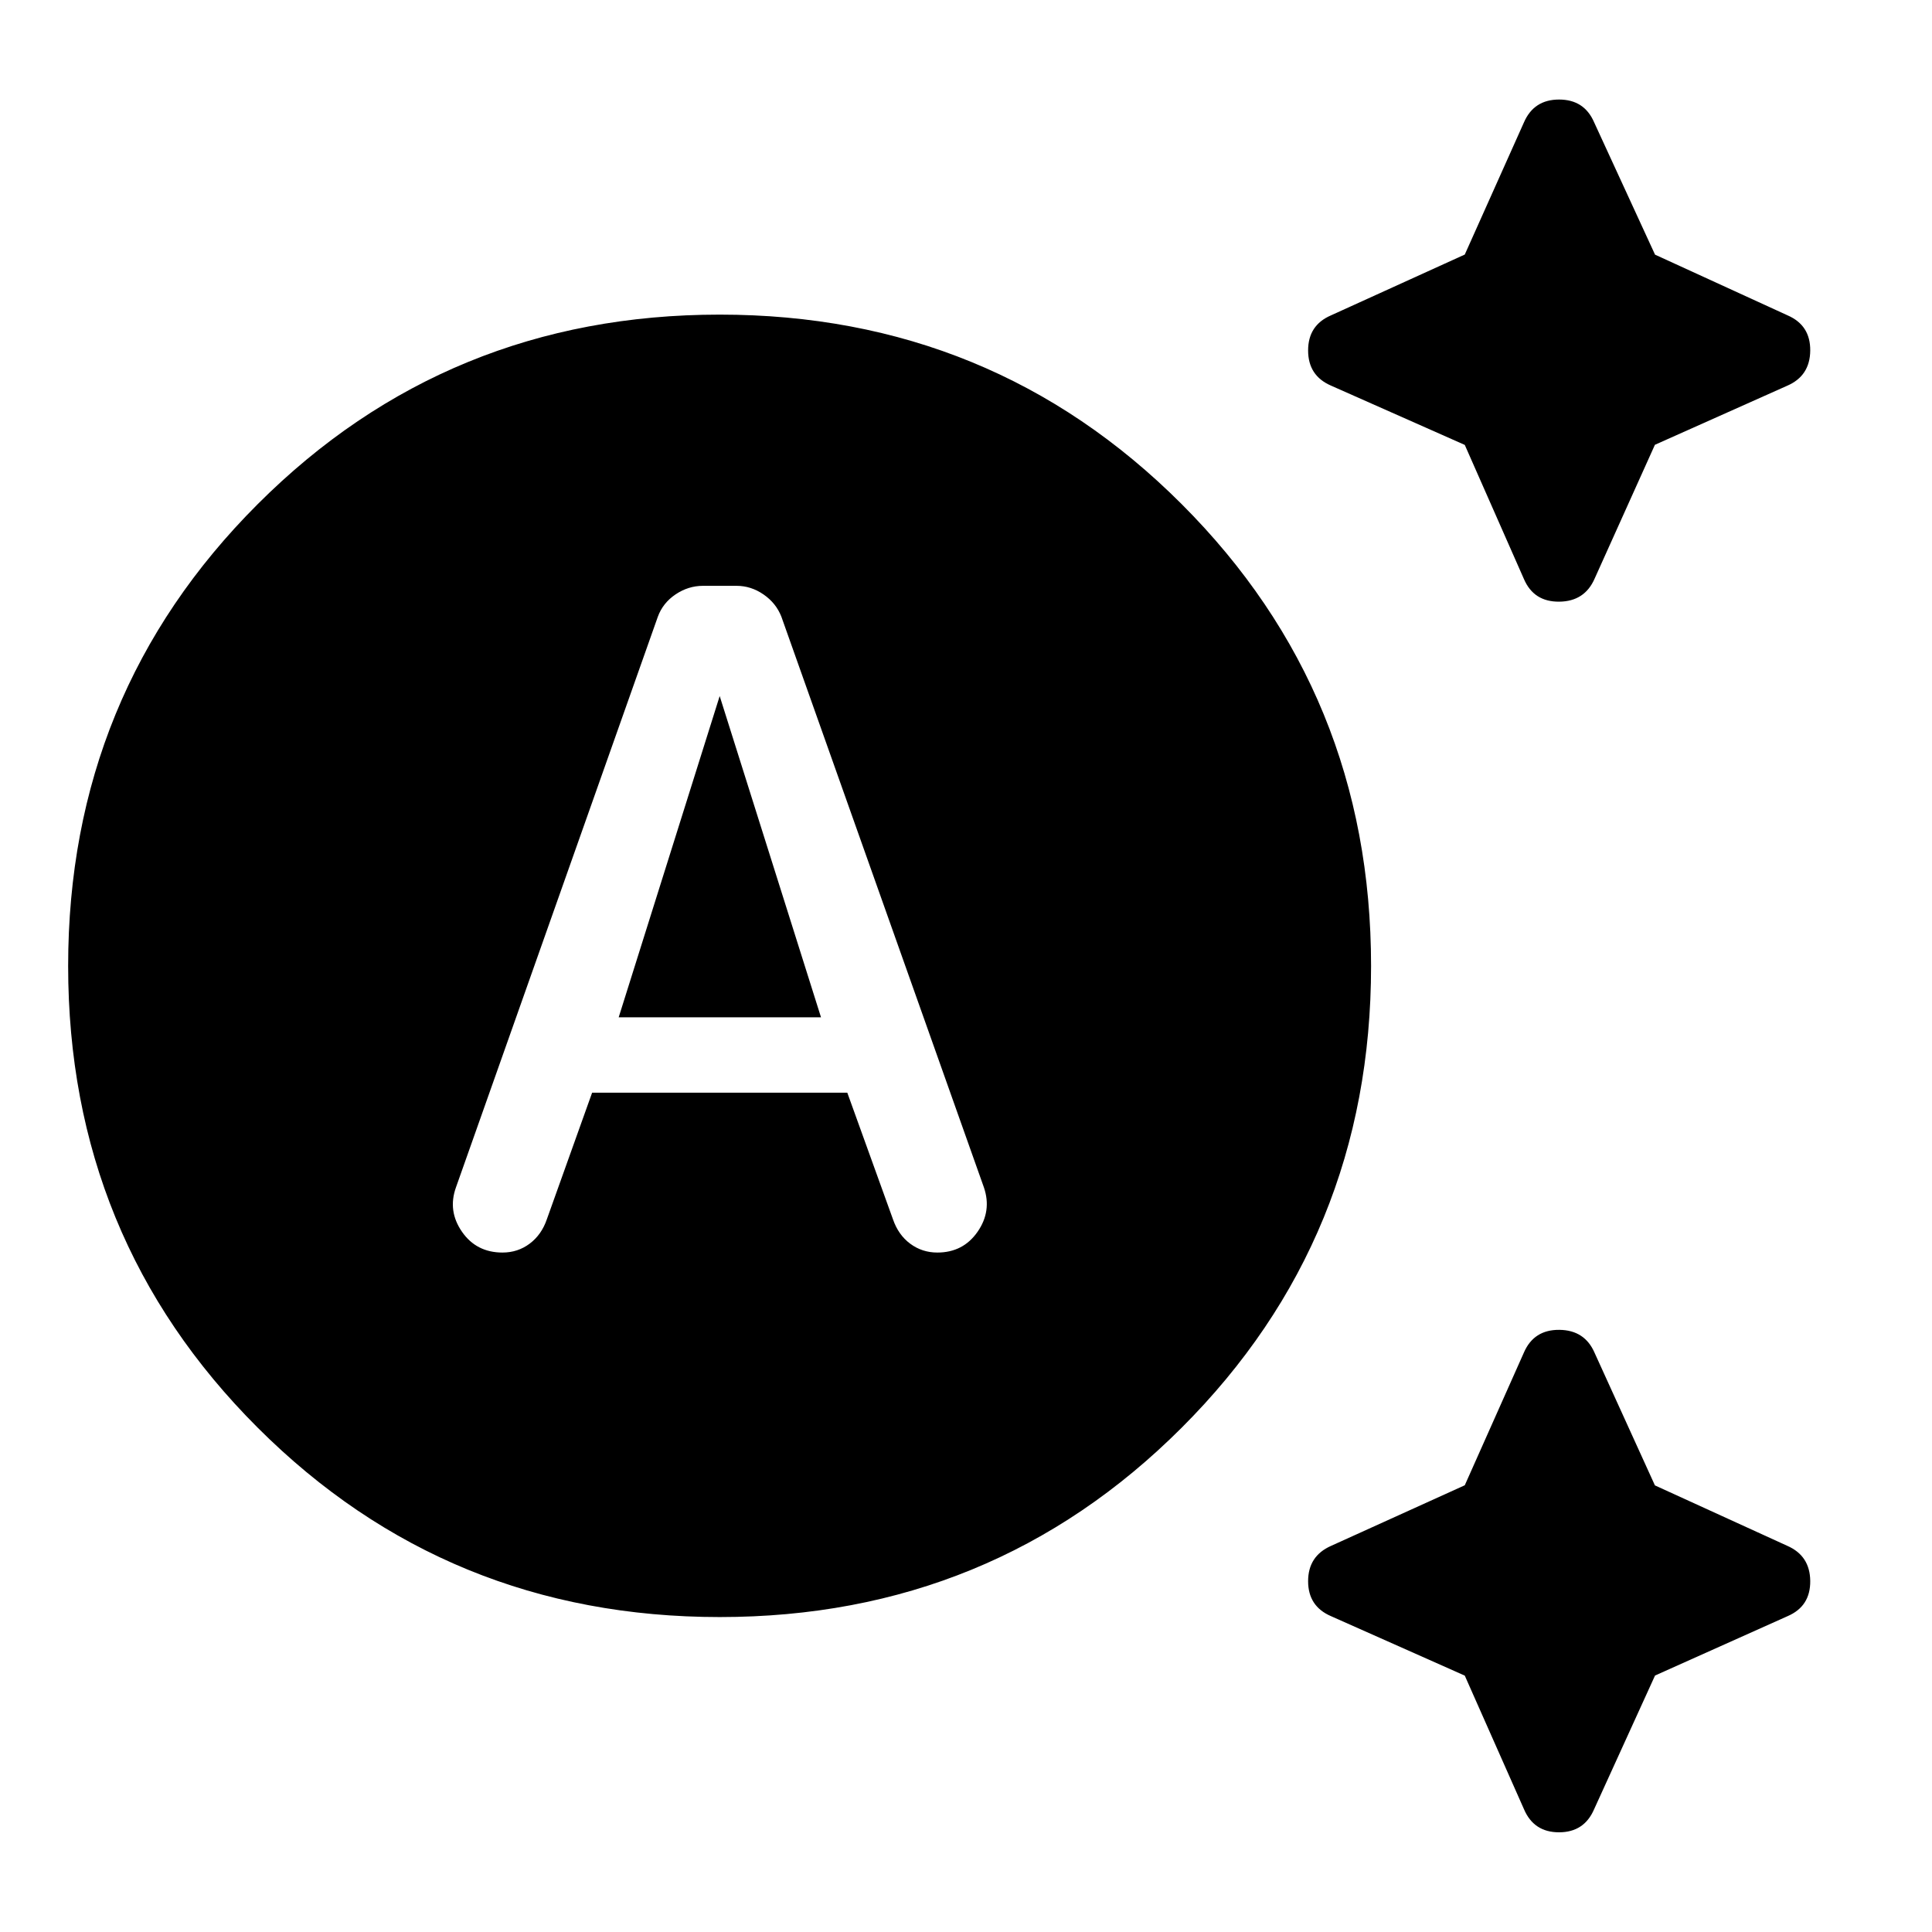 <svg xmlns="http://www.w3.org/2000/svg" height="40" viewBox="0 -960 960 960" width="40"><path d="m727.841-738.925-66.492-29.474q-11.355-4.925-11.355-17.463 0-12.537 11.355-17.428l66.492-30.226 29.399-65.666q4.924-11.355 17.462-11.355t17.429 11.355l30.25 65.717 65.88 30.175q11.355 4.922 11.236 17.5-.12 12.579-11.475 17.47l-65.702 29.334-29.95 66.478q-4.948 11.355-17.594 11.474-12.645.12-17.536-11.235l-29.399-66.656Zm0 611.535-66.492-29.559q-11.355-4.899-11.355-17.369 0-12.471 11.355-17.522l66.492-30.14 29.399-65.99q4.948-11.355 17.593-11.236 12.646.12 17.537 11.475l29.95 65.811 65.702 30q11.355 4.923 11.475 17.501.119 12.579-11.236 17.47l-65.88 29.509-30.25 66.382q-4.925 11.515-17.462 11.515-12.538 0-17.429-11.515l-29.399-66.332ZM294.224-417.058h126.79l22.703 62.933q2.667 7.748 8.577 12.128 5.911 4.381 13.468 4.381 12.81 0 19.977-10.302 7.166-10.302 3.166-22.046L388.262-653.575q-2.639-6.744-8.859-11.037-6.219-4.293-13.415-4.293H349.33q-7.33 0-13.66 4.266t-8.822 11.161L226.551-369.964q-4.159 11.667 3 22.007 7.159 10.341 20.146 10.341 7.615 0 13.517-4.436 5.902-4.435 8.532-12.151l22.478-62.855ZM307.42-454.5l50.189-159.631L407.957-454.5H307.42Zm50.225 298.007q-135.391 0-229.587-94.086-94.196-94.087-94.196-229.432 0-135.344 94.206-229.5 94.207-94.156 229.551-94.156 135.345 0 229.501 94.12 94.155 94.119 94.155 229.51 0 135.392-94.119 229.468t-229.511 94.076Z"/></svg>